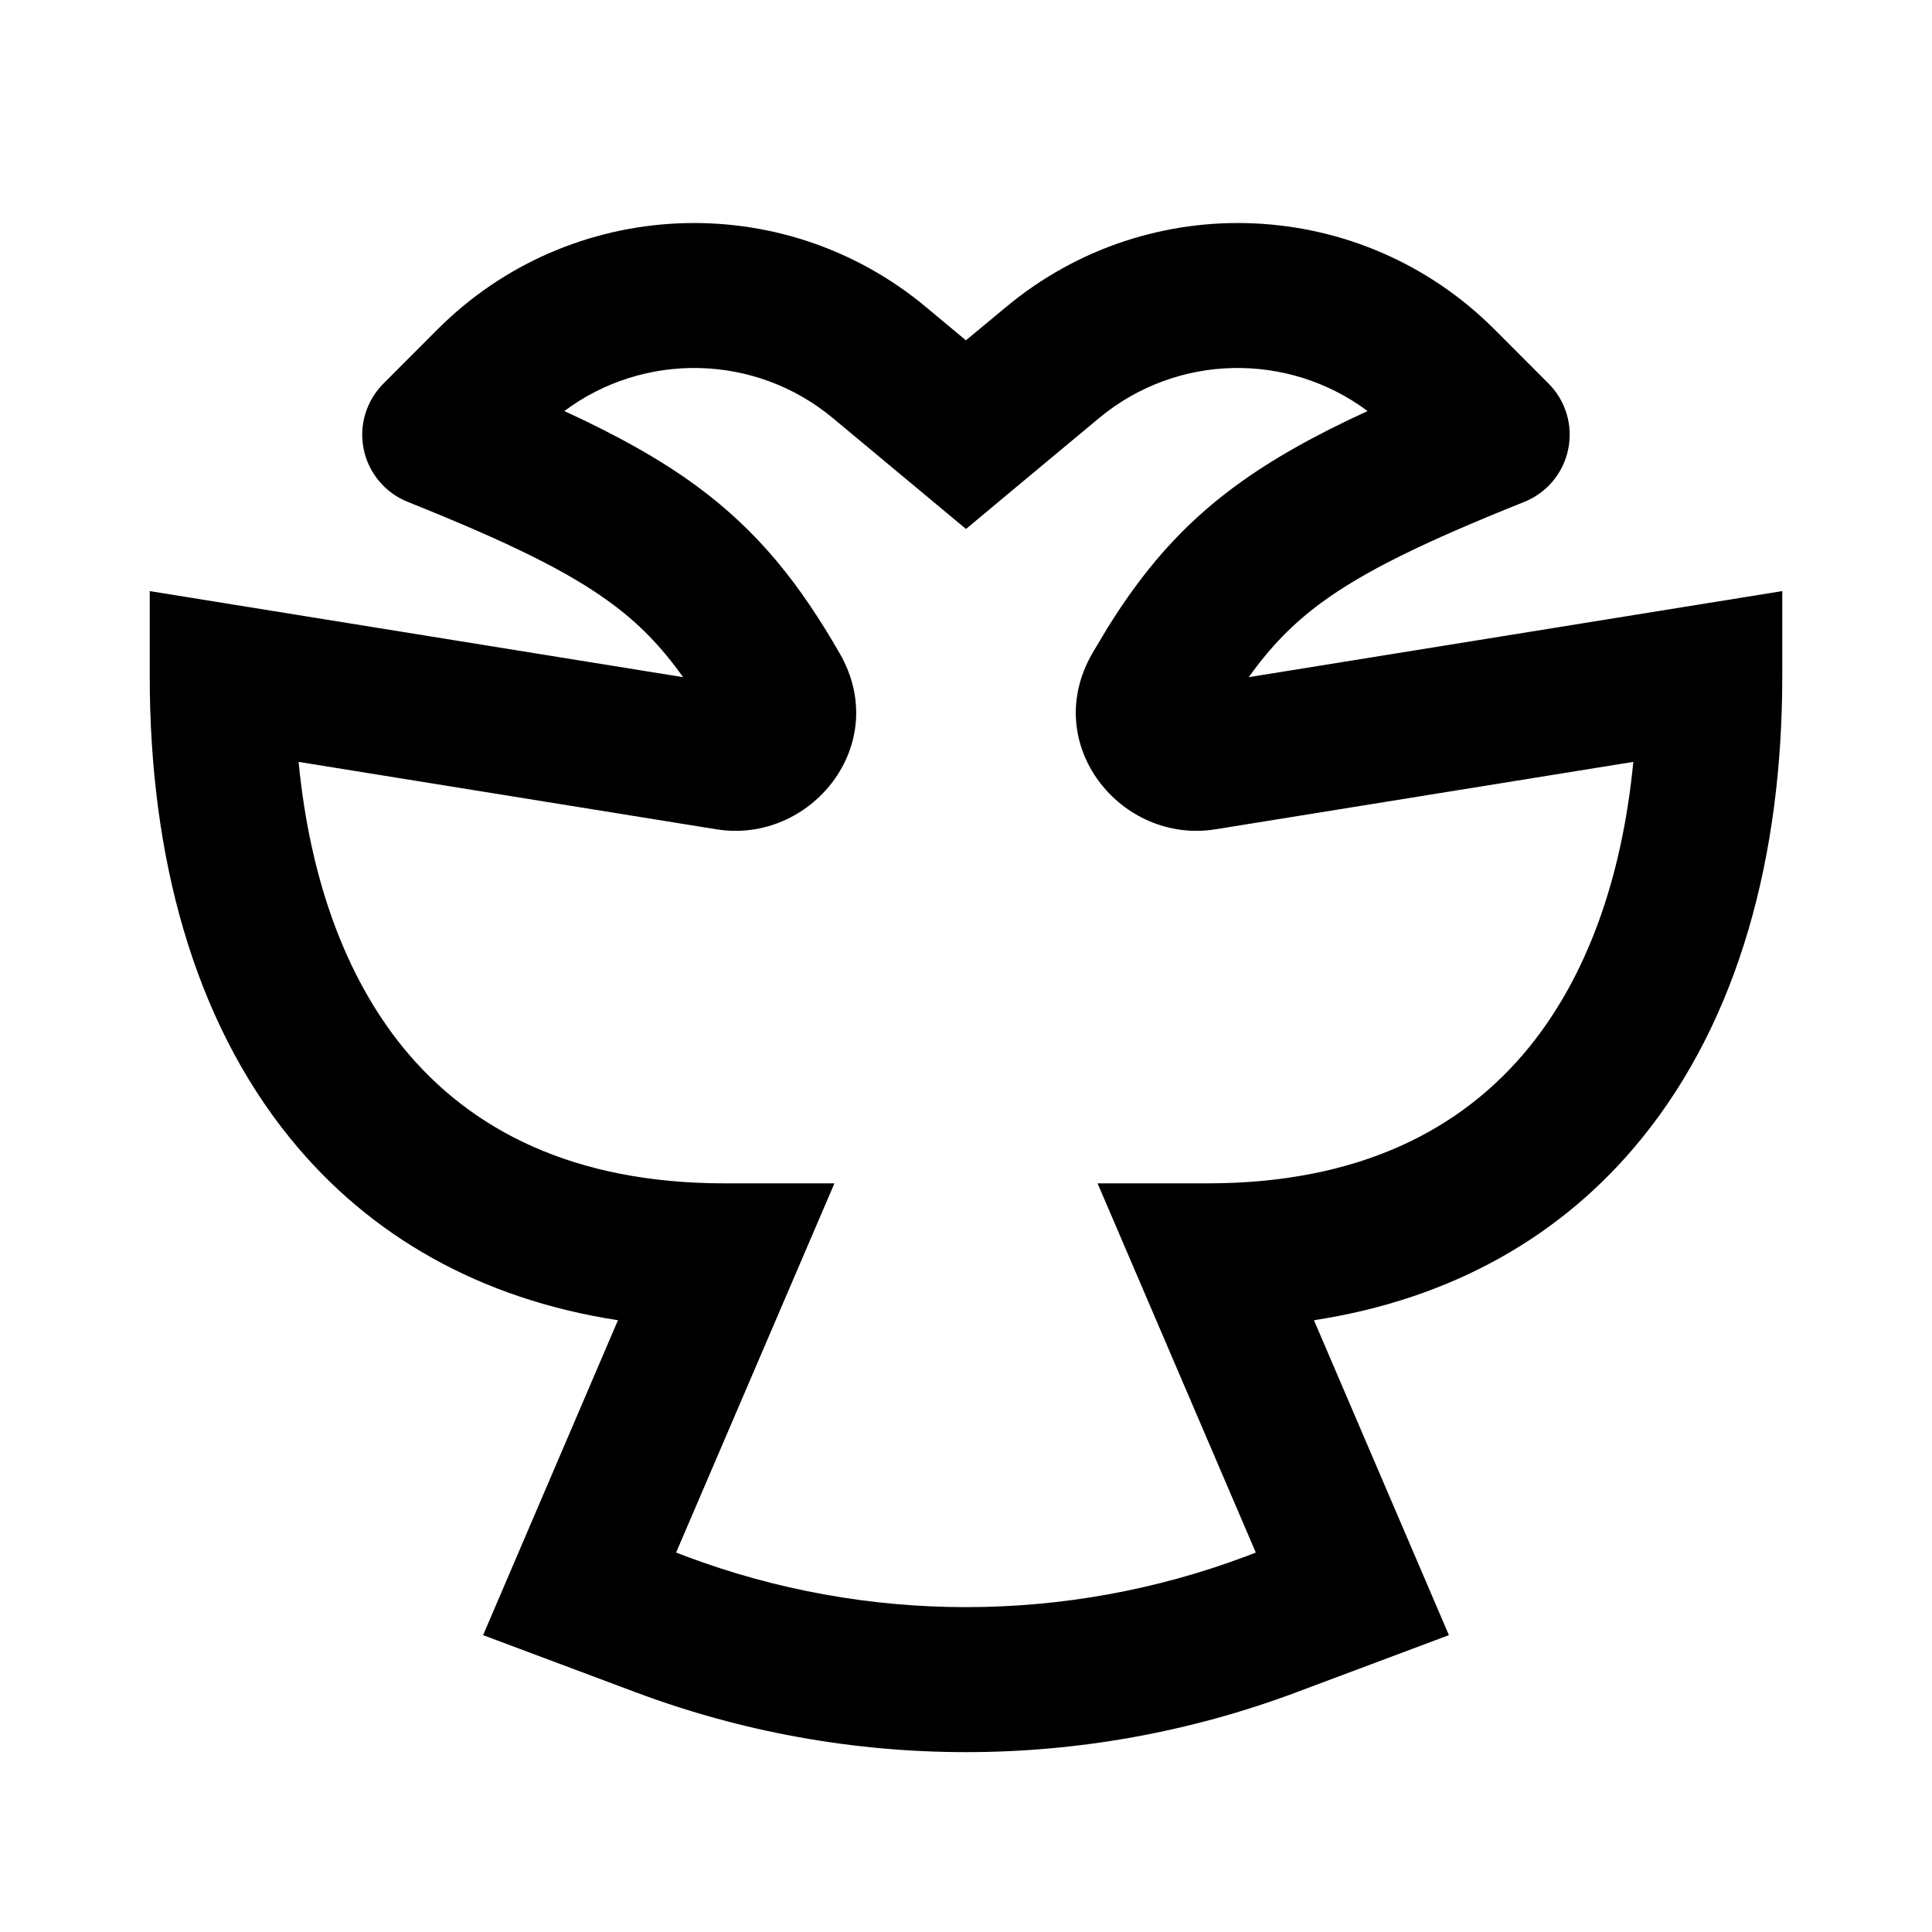 <svg xmlns="http://www.w3.org/2000/svg" width="20" height="20" viewBox="0 0 20 20" fill="none"><rect width="20" height="20" fill="none"/>
<path d="M10.415 3.178C11.905 1.936 14.096 2.036 15.468 3.407L16.03 3.97C16.208 4.148 16.285 4.403 16.234 4.65C16.184 4.897 16.012 5.103 15.778 5.196C14.737 5.613 14.118 5.915 13.672 6.244C13.384 6.457 13.154 6.692 12.927 7.01L18.45 6.119V7C18.45 8.86 18 10.547 16.995 11.785C16.174 12.797 15.028 13.448 13.602 13.667L14.999 16.927L13.424 17.517C11.217 18.345 8.784 18.345 6.577 17.517L5.001 16.927L6.397 13.667C4.972 13.448 3.826 12.796 3.005 11.785C2 10.547 1.55 8.86 1.55 7V6.119L7.071 7.01C6.845 6.692 6.615 6.456 6.327 6.244C5.881 5.915 5.263 5.613 4.222 5.196C3.988 5.103 3.815 4.897 3.765 4.65C3.714 4.403 3.792 4.148 3.97 3.97L4.532 3.407C5.904 2.036 8.095 1.936 9.585 3.178L9.999 3.523L10.415 3.178ZM14.157 4.255C13.335 3.642 12.184 3.656 11.375 4.33L10.479 5.076L10 5.476L8.624 4.33C7.815 3.656 6.663 3.642 5.842 4.255C6.384 4.505 6.834 4.753 7.219 5.037C7.855 5.507 8.28 6.047 8.692 6.763C9.237 7.707 8.392 8.742 7.417 8.585L3.091 7.887C3.21 9.117 3.584 10.118 4.17 10.84C4.872 11.704 5.945 12.25 7.5 12.25H8.638L6.999 16.072L7.104 16.112C8.971 16.812 11.029 16.812 12.896 16.112L13 16.072L11.362 12.25H12.5C14.055 12.25 15.128 11.704 15.83 10.84C16.416 10.118 16.789 9.117 16.908 7.887L12.582 8.585C11.607 8.742 10.763 7.707 11.308 6.763L11.463 6.503C11.83 5.913 12.225 5.448 12.781 5.037C13.166 4.753 13.615 4.504 14.157 4.255Z" fill="#000000"/>
</svg>
